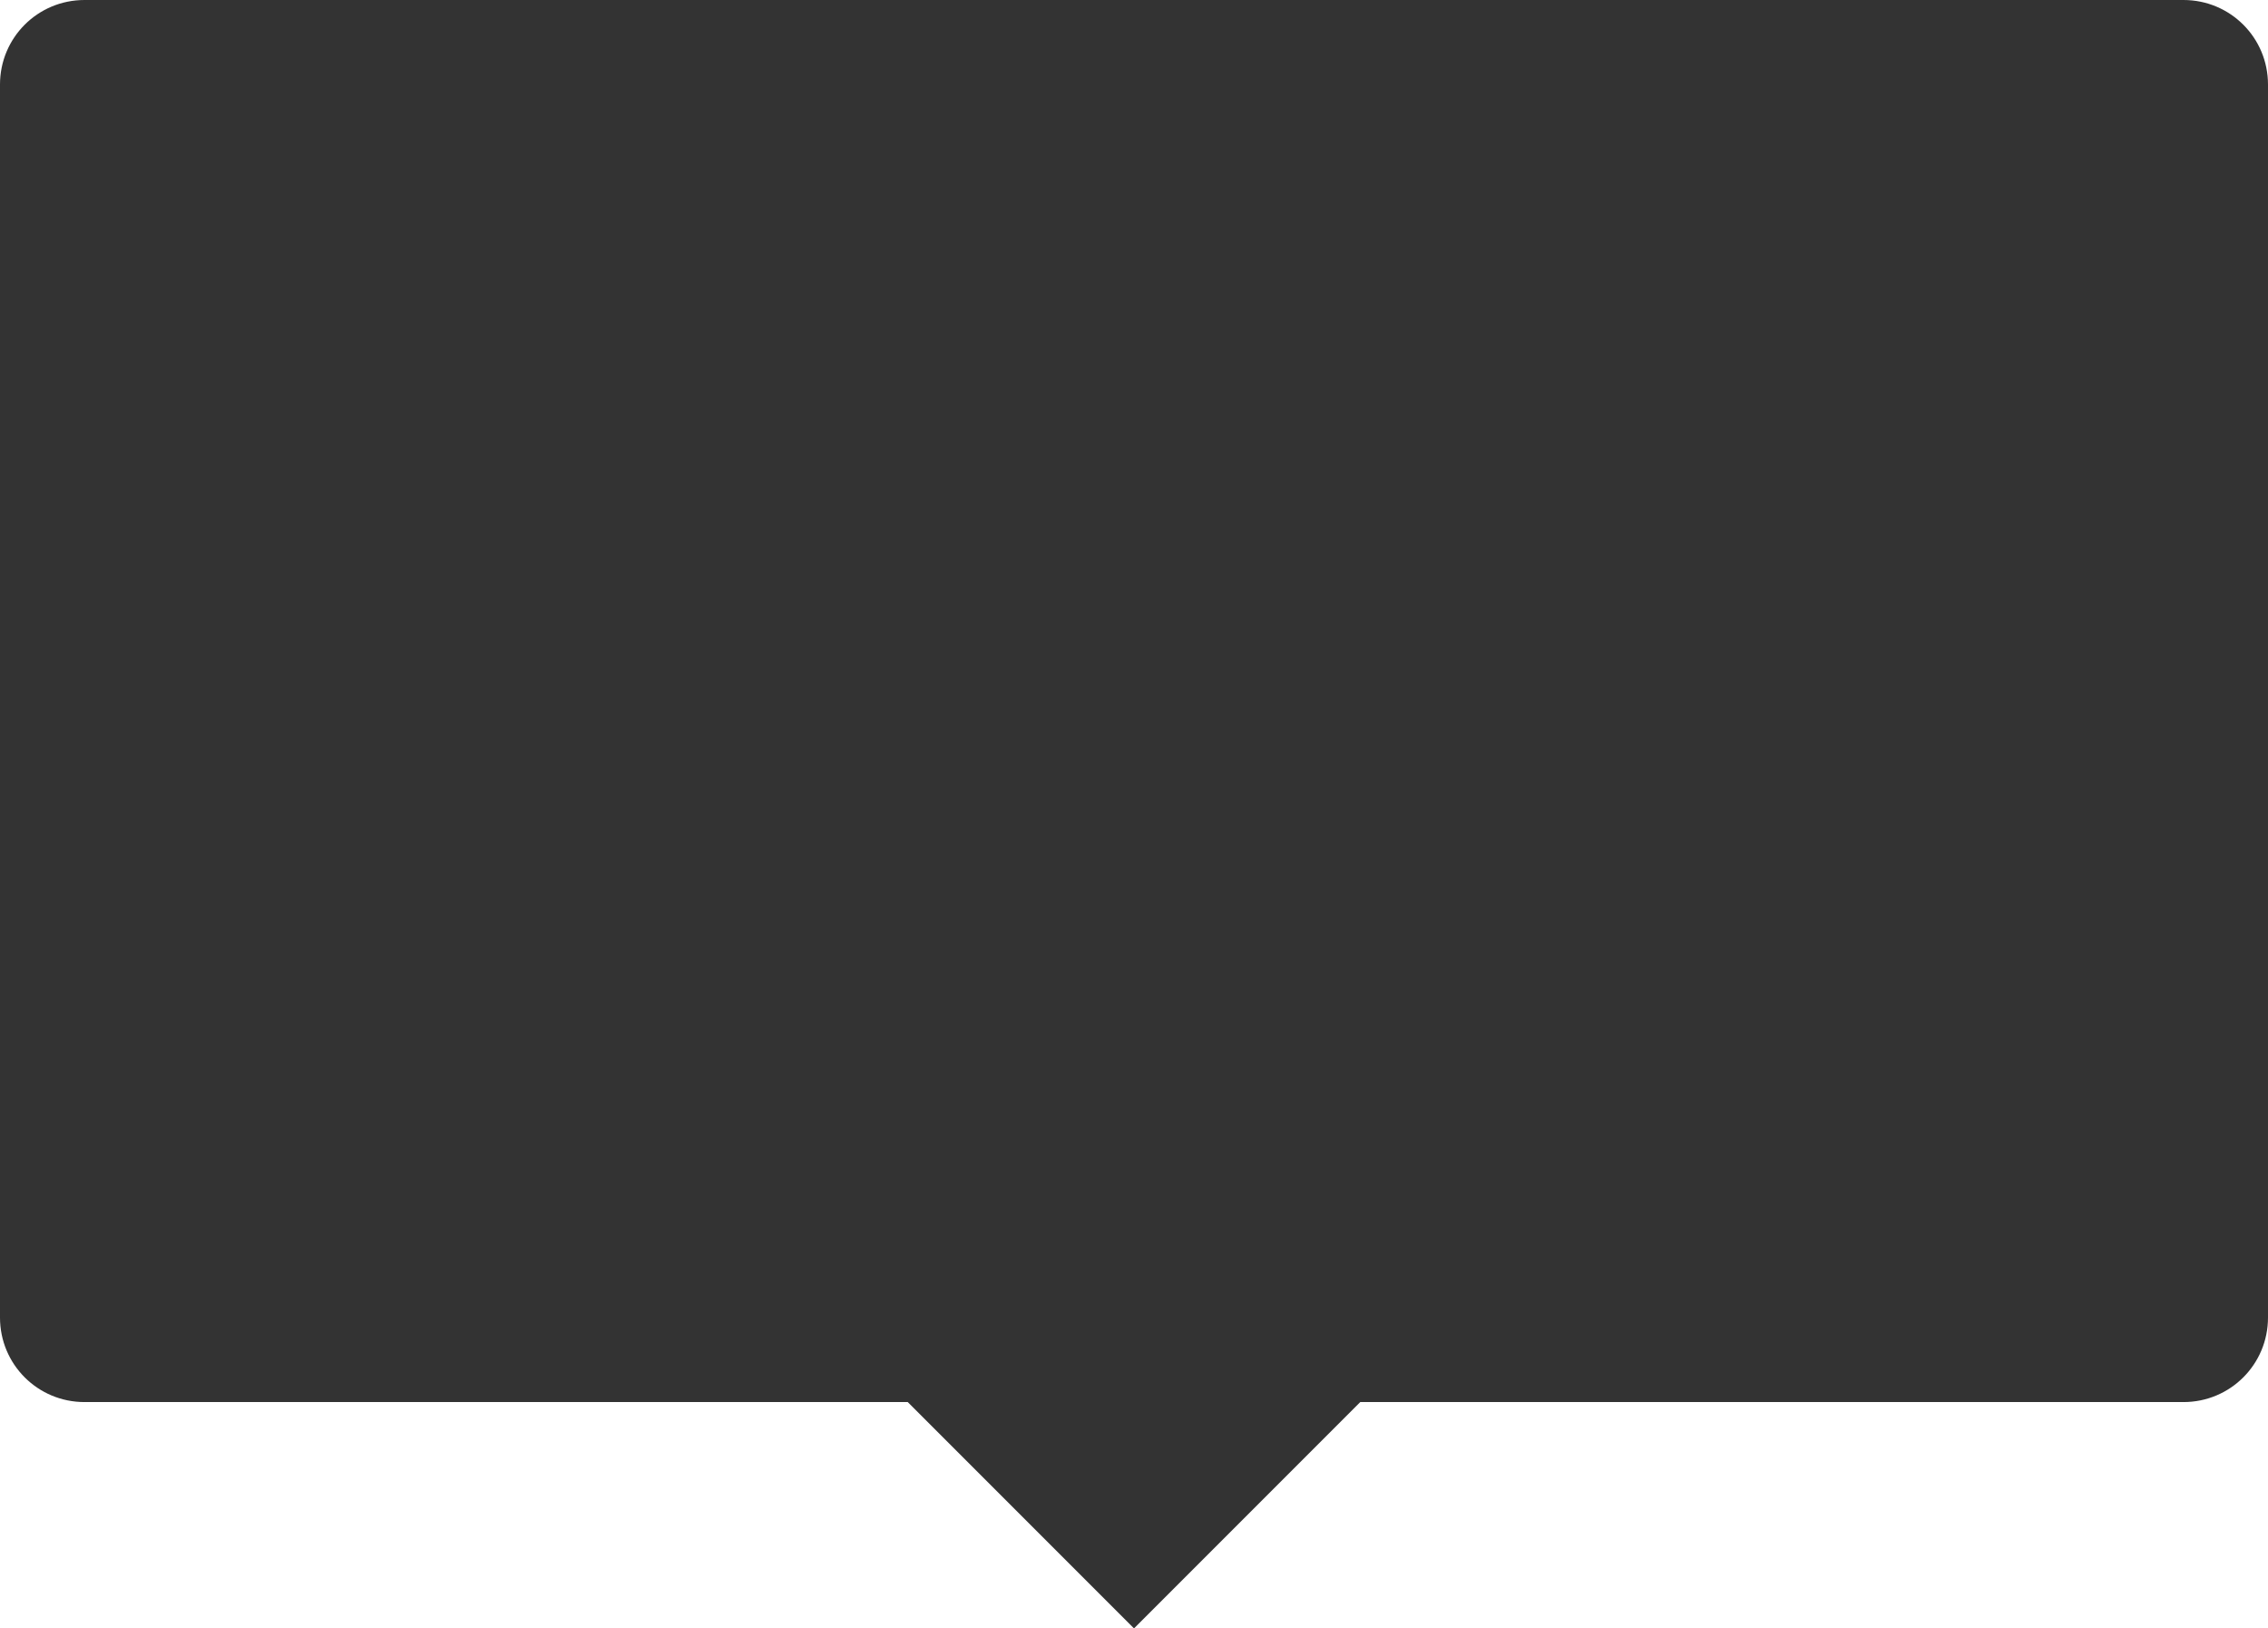 <svg xmlns="http://www.w3.org/2000/svg" xmlns:svg="http://www.w3.org/2000/svg" id="svg7688" width="161" height="115.563" version="1.1"><g id="layer1" transform="translate(-100,-104.094)"><path id="rect6900" fill="#000" fill-opacity=".8" stroke="none" d="m 106,104.094 c -3.324,0 -6,2.676 -6,6 l 0,87.5 c 0,3.324 2.676,6 6,6 l 58.438,0 16.062,16.062 16.062,-16.062 58.438,0 c 3.324,0 6,-2.676 6,-6 l 0,-87.5 c 0,-3.324 -2.676,-6 -6,-6 l -149,0 z" display="inline"/></g></svg>